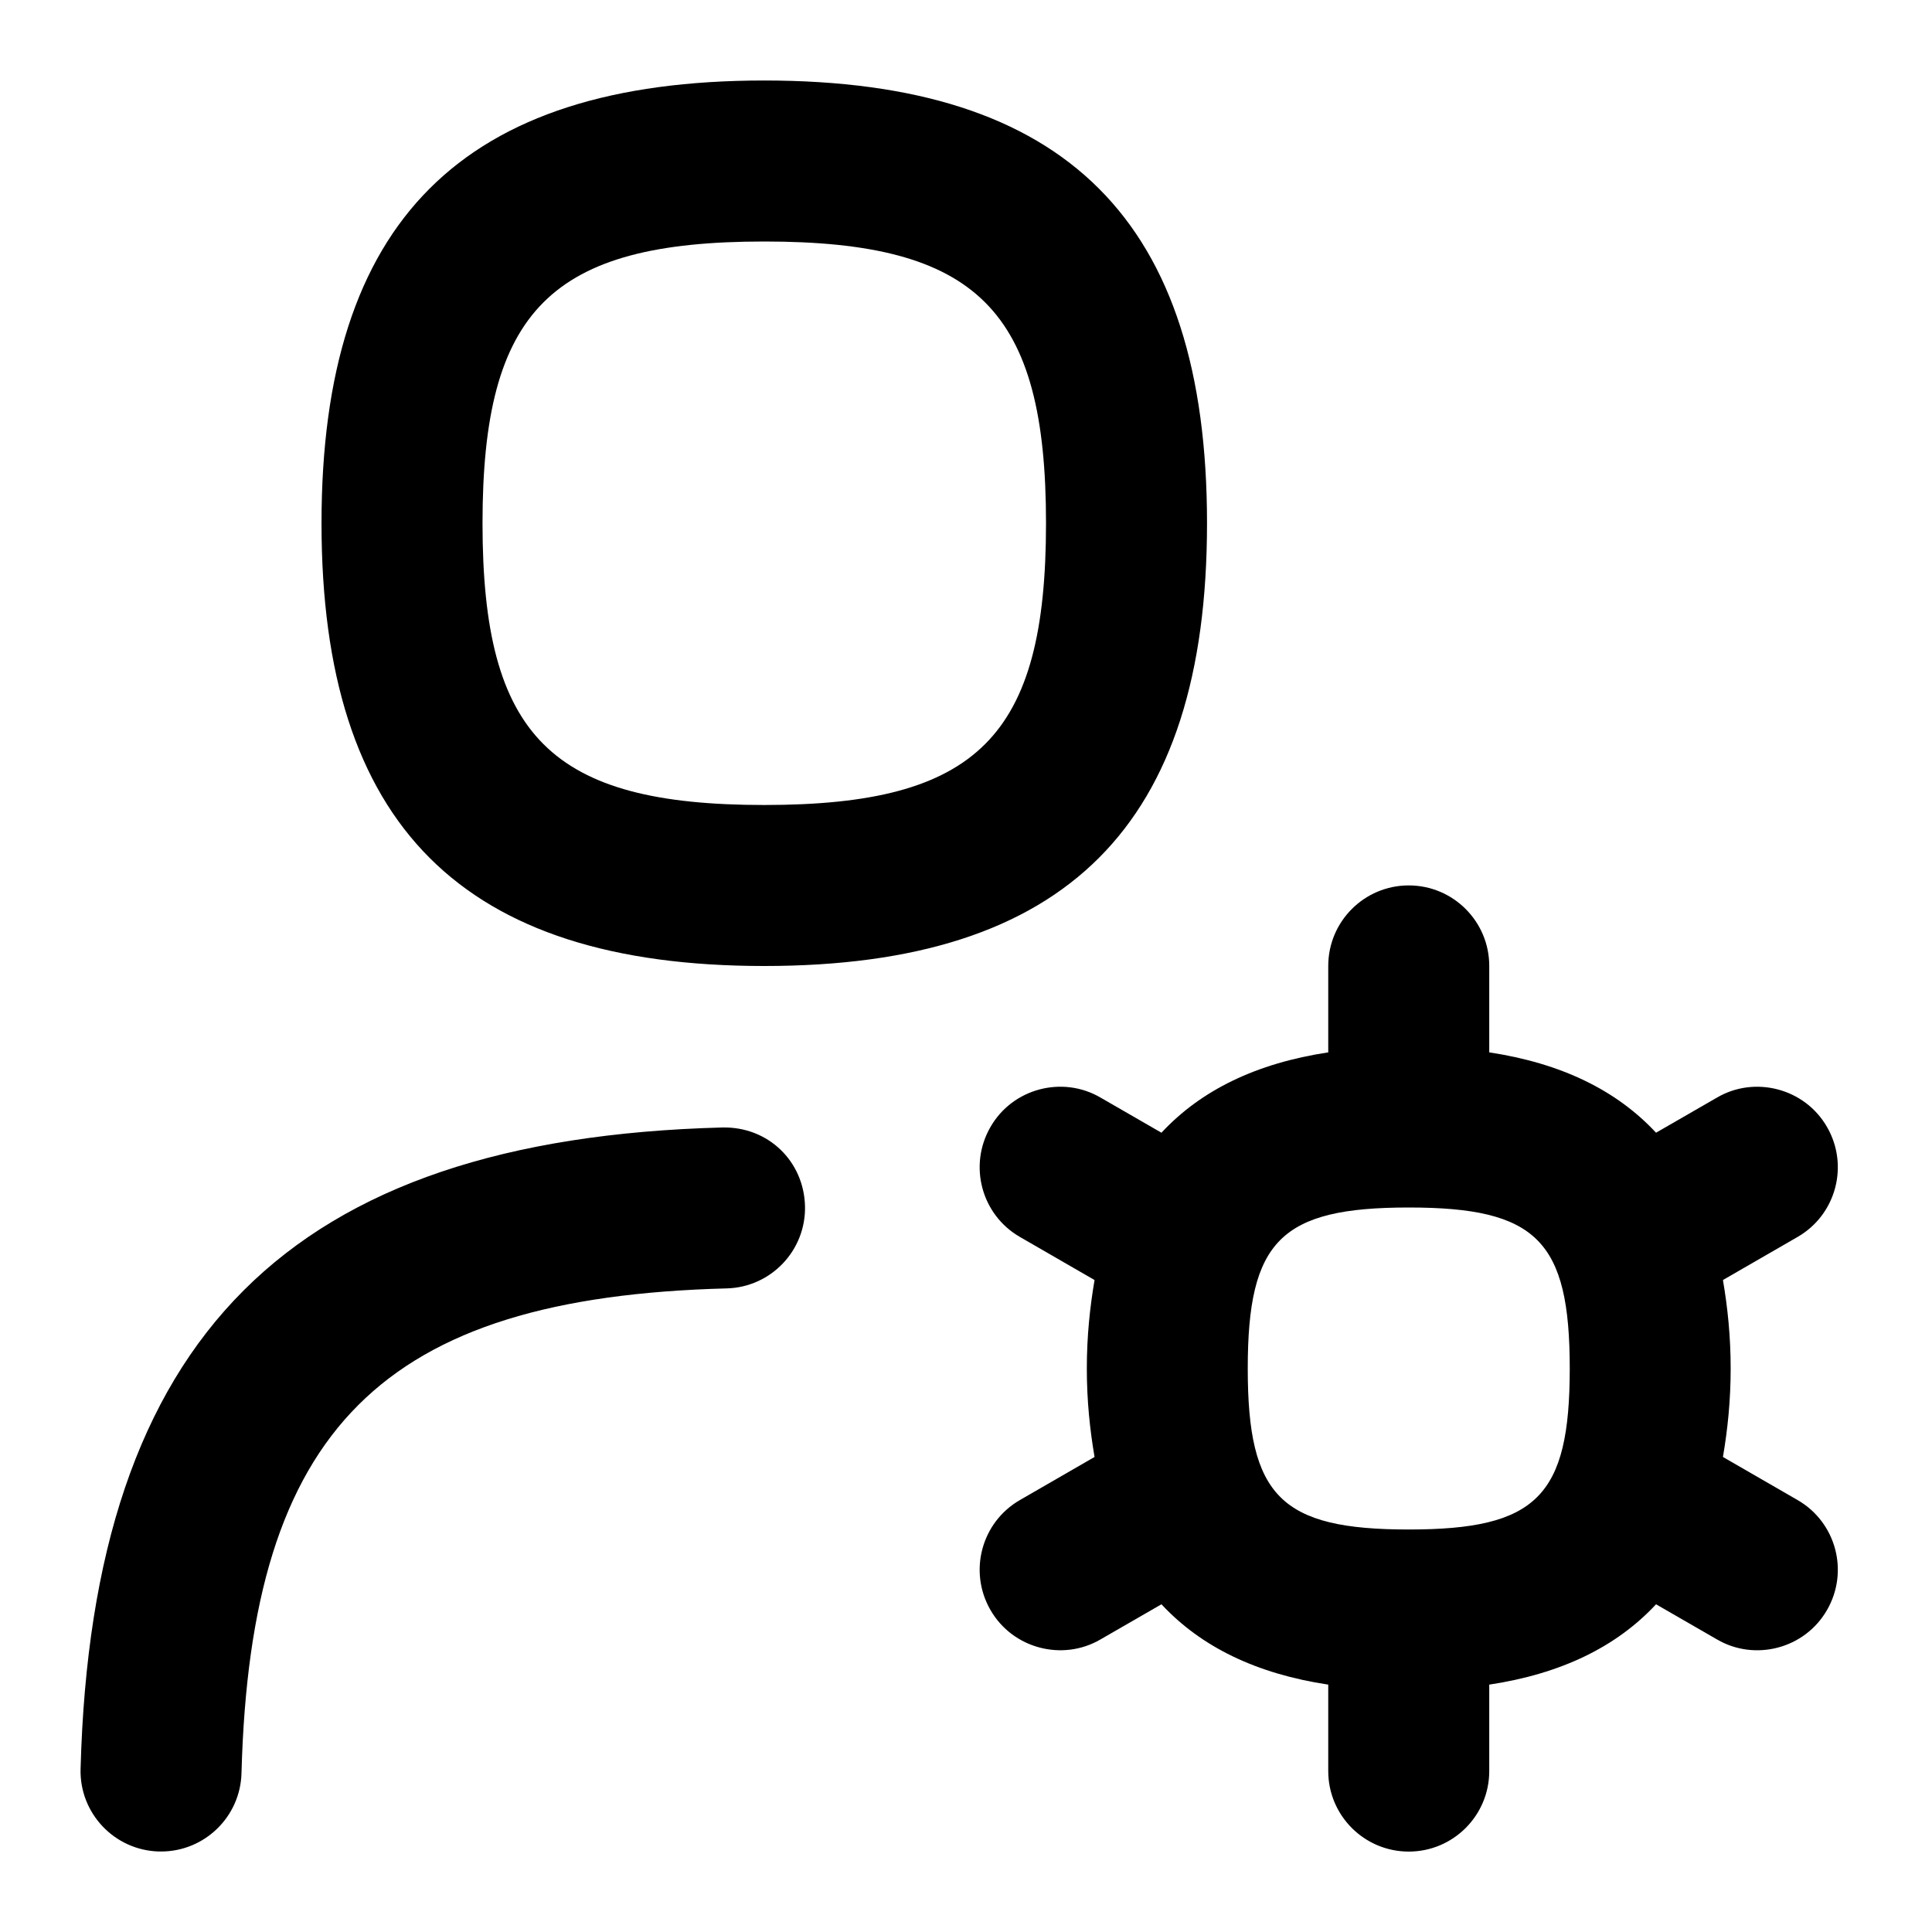 <svg id="Layer_1" viewBox="0 0 24 24" xmlns="http://www.w3.org/2000/svg" data-name="Layer 1"><path d="m9.494 12c3.752 0 5.5-1.748 5.5-5.5s-1.747-5.5-5.5-5.5-5.5 1.748-5.5 5.5 1.748 5.5 5.5 5.5zm0-9c2.649 0 3.5.851 3.5 3.5s-.851 3.5-3.5 3.5-3.5-.851-3.5-3.5.851-3.5 3.5-3.5zm.506 11.979c.015.552-.421 1.012-.973 1.026-4.28.112-5.913 1.744-6.027 6.021-.014.543-.459.974-.999.974h-.027c-.552-.015-.988-.475-.973-1.026.143-5.369 2.602-7.826 7.973-7.968.572-.012 1.011.422 1.026.974zm12.33 3.655-.927-.535c.058-.339.096-.699.096-1.099s-.038-.76-.096-1.099l.927-.535c.479-.276.642-.888.366-1.366-.277-.482-.897-.64-1.366-.366l-.758.437c-.492-.529-1.179-.863-2.072-.998v-1.074c0-.552-.448-1-1-1s-1 .448-1 1v1.074c-.893.135-1.58.469-2.072.998l-.758-.437c-.469-.274-1.089-.117-1.366.366-.276.478-.113 1.09.366 1.366l.927.535c-.058.339-.096.699-.096 1.099s.038.76.096 1.099l-.927.535c-.479.276-.642.888-.366 1.366.277.482.897.64 1.366.366l.758-.437c.492.529 1.179.863 2.072.998v1.074c0 .552.448 1 1 1s1-.448 1-1v-1.074c.893-.135 1.58-.469 2.072-.998l.758.437c.469.274 1.089.117 1.366-.366.276-.478.113-1.09-.366-1.366zm-4.83.366c-1.589 0-2-.411-2-2s.411-2 2-2 2 .411 2 2-.411 2-2 2z"/></svg>
